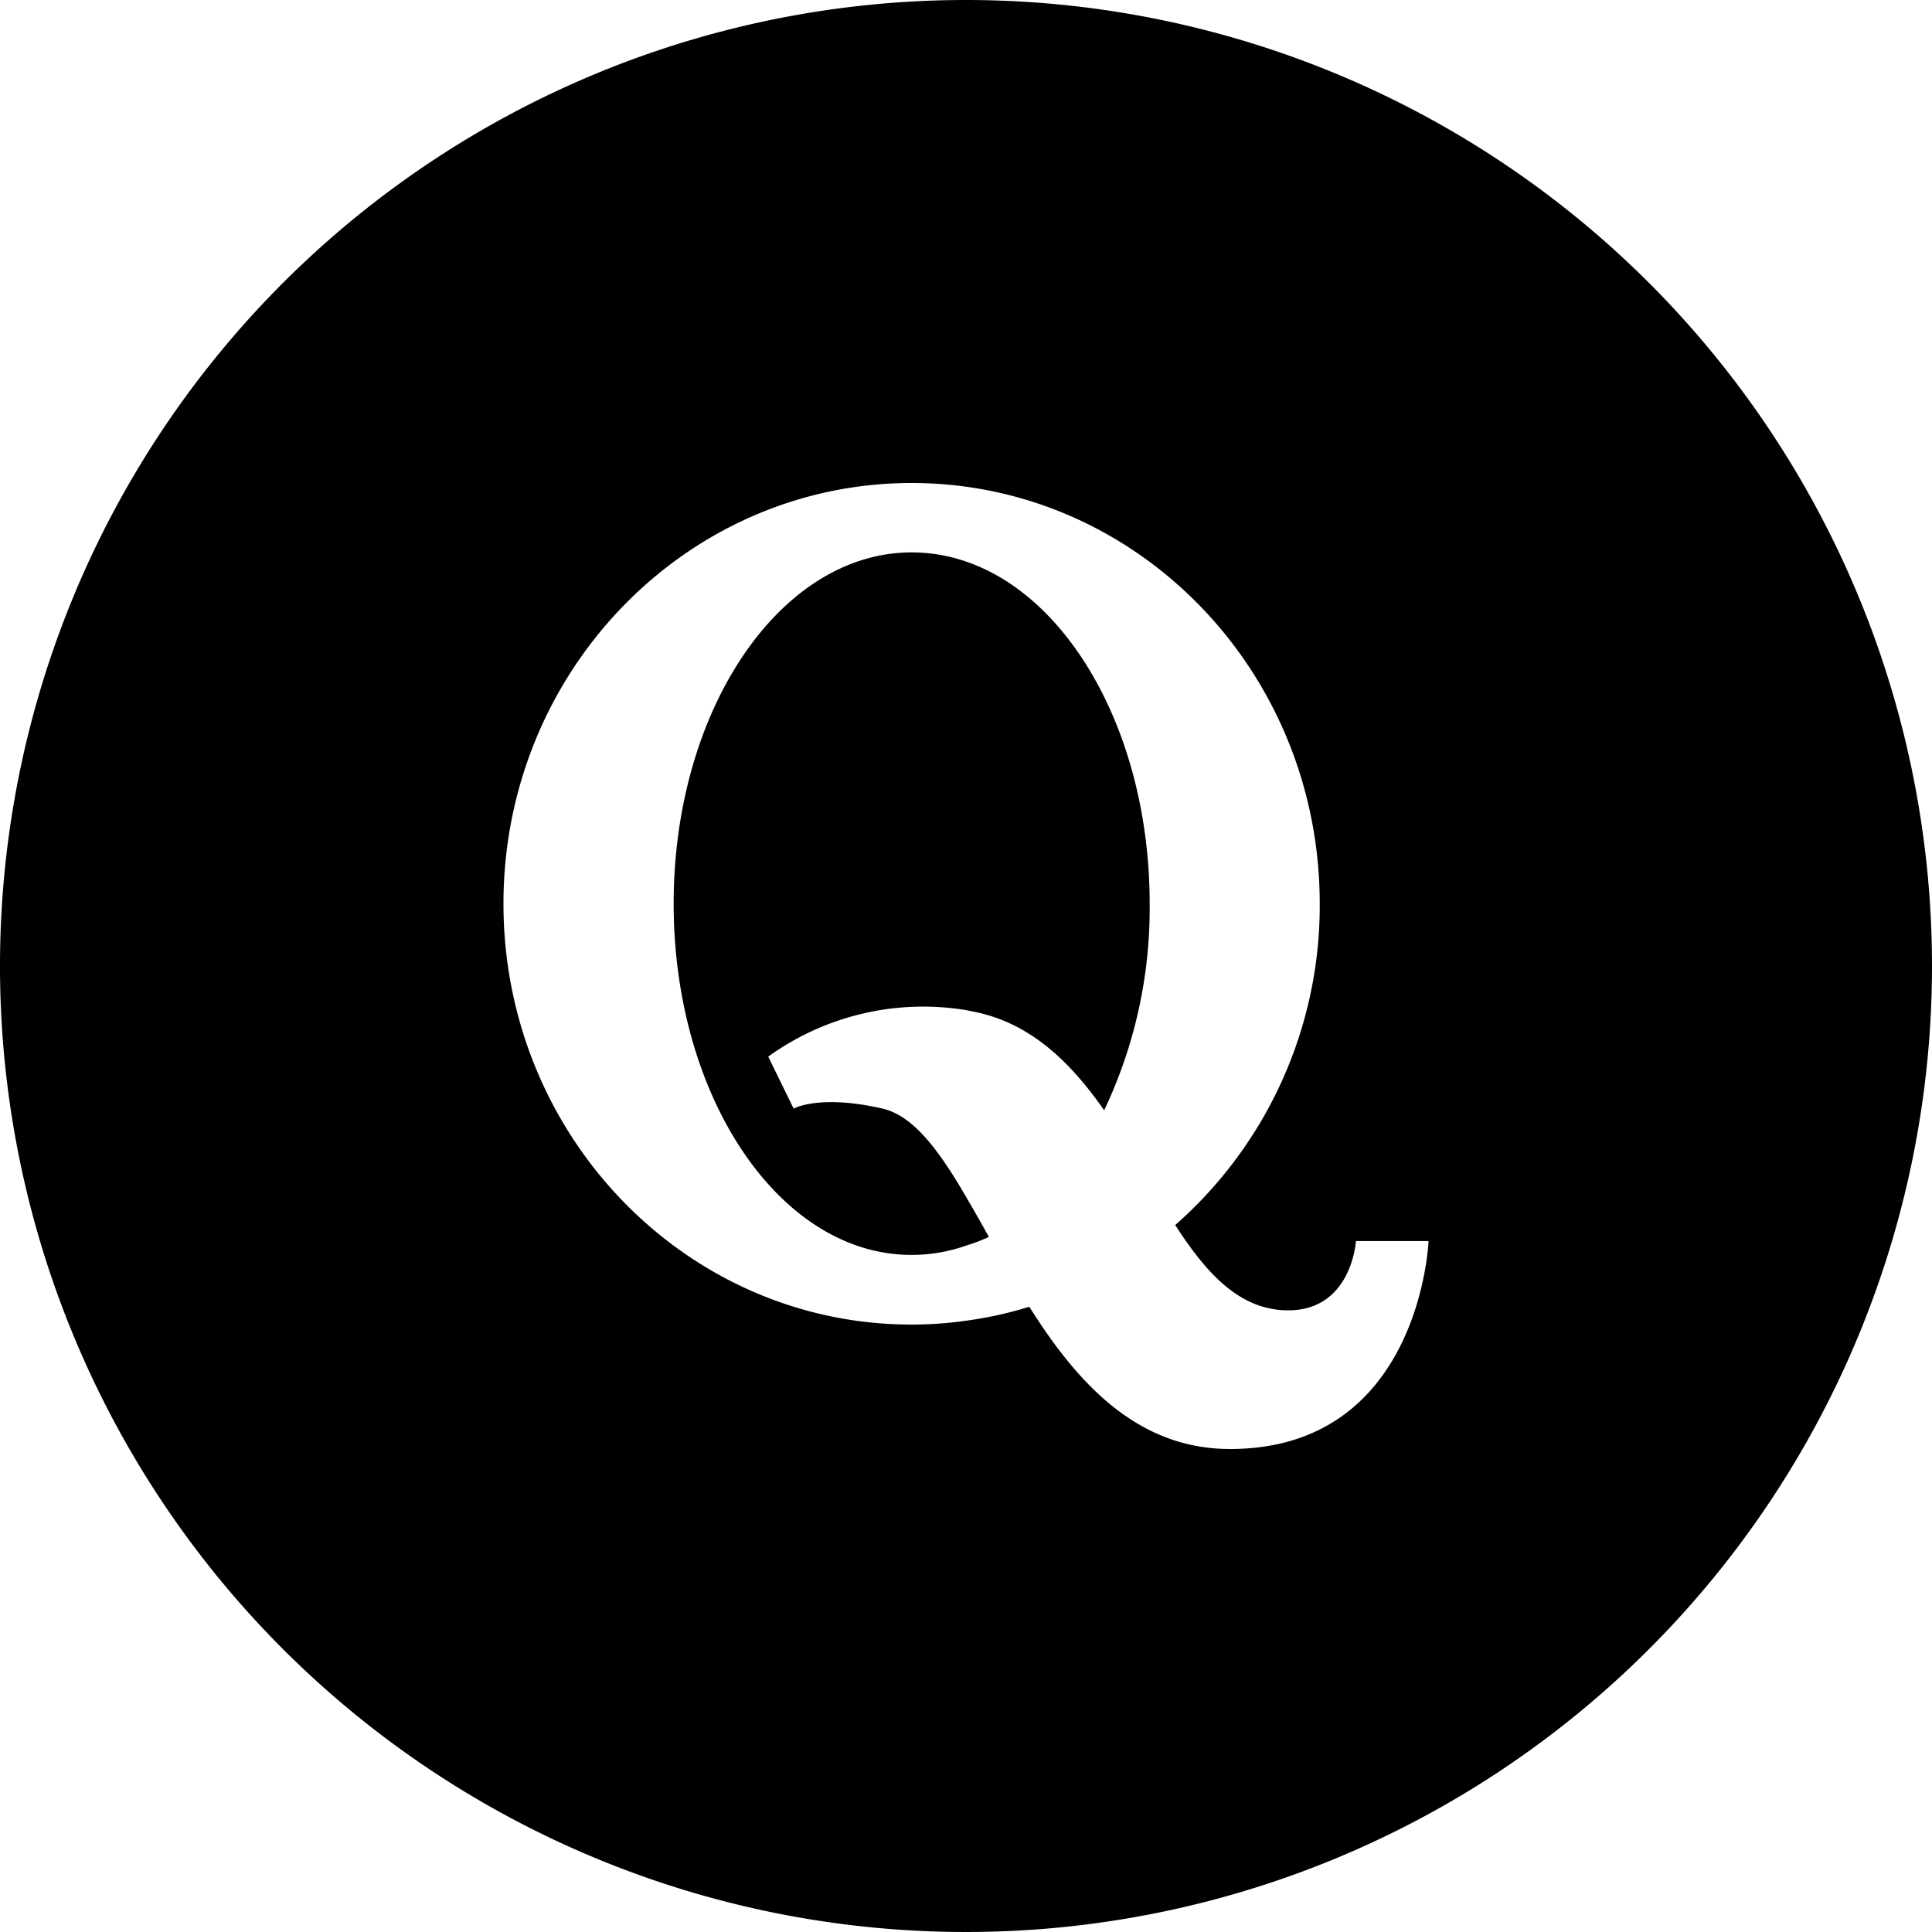 <svg height="512" viewBox="0 0 152 152" width="512" xmlns="http://www.w3.org/2000/svg"><g id="Layer_2" data-name="Layer 2"><g id="_26.quora" data-name="26.quora"><path d="m90.45 71.1a37 37 0 0 1 -3.58 16.25c-2.54-3.63-5.59-6.71-9.94-7.69l-.93-.19a20.84 20.84 0 0 0 -15.56 3.66l2 4.09s2-1.15 7 0c2.46.57 4.49 3.37 6.6 7 .58 1 1.16 2 1.76 3.1a14.85 14.85 0 0 1 -1.8.68 12.86 12.86 0 0 1 -4.27.73c-10.35.02-18.73-12.36-18.73-27.63s8.38-27.64 18.73-27.64a13.11 13.11 0 0 1 4.27.72c8.28 2.82 14.45 13.82 14.45 26.92z"/><path d="m76 0a76 76 0 1 0 76 76 76 76 0 0 0 -76-76zm20.77 114c-7.37 0-12.08-5.3-15.79-11.19a30.68 30.68 0 0 1 -5 1.1 30.23 30.23 0 0 1 -4.27.3c-17.71 0-32.1-14.82-32.1-33.11s14.39-33.1 32.12-33.1a31.79 31.79 0 0 1 4.27.29c15.71 2.16 27.83 16 27.83 32.81a33.45 33.45 0 0 1 -11.37 25.28c2.45 3.79 5.06 6.71 8.89 6.71 5 0 5.33-5.45 5.33-5.45h5.71s-.62 16.36-15.62 16.36z"/></g></g></svg>